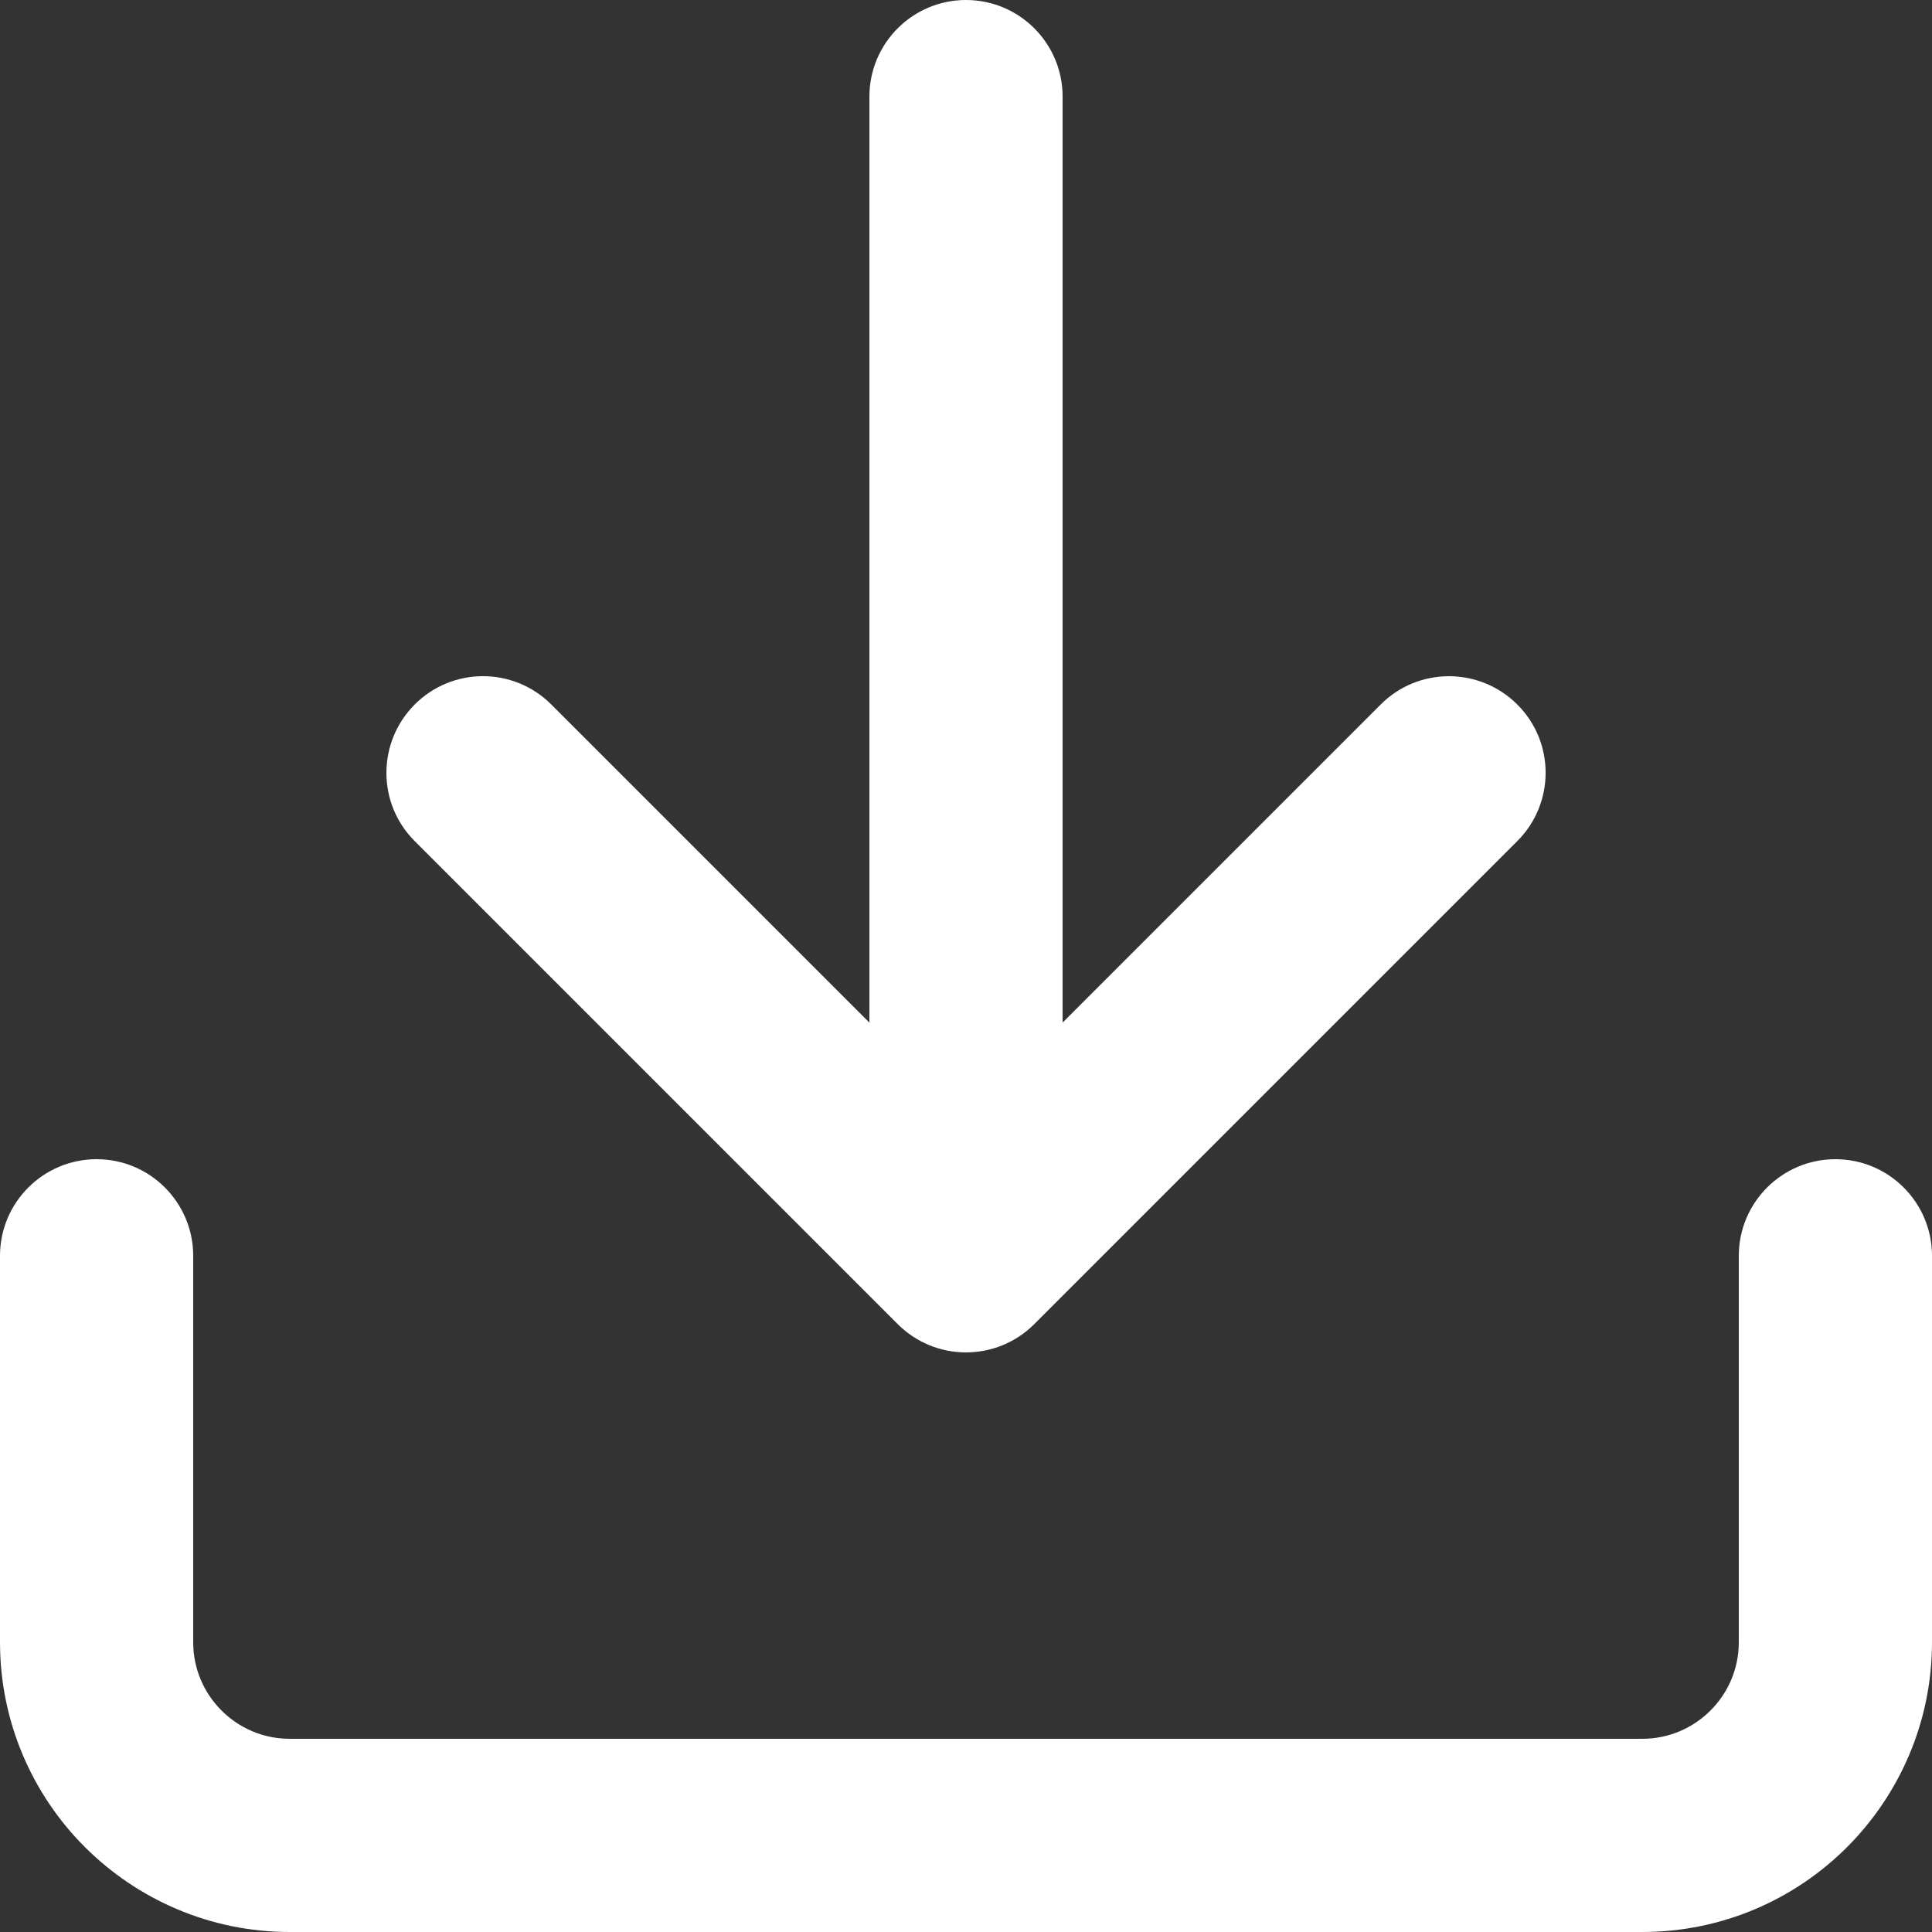 <svg xmlns="http://www.w3.org/2000/svg" width="20" height="20" viewBox="0 0 20 20">
  <rect x="0" y="0" width="20" height="20" fill="#333333" stroke="none"/>
  <path fill="#FFF" d="M18,13 L18,17 C18,17.276 17.889,17.525 17.707,17.707 C17.525,17.889 17.276,18 17,18 L3,18 C2.724,18 2.475,17.889 2.293,17.707 C2.111,17.525 2,17.276 2,17 L2,13 C2,12.448 1.552,12 1,12 C0.448,12 0,12.448 0,13 L0,17 C0,17.828 0.337,18.58 0.879,19.121 C1.421,19.662 2.172,20 3,20 L17,20 C17.828,20 18.58,19.663 19.121,19.121 C19.662,18.579 20,17.828 20,17 L20,13 C20,12.448 19.552,12 19,12 C18.448,12 18,12.448 18,13 Z M11,10.586 L11,1 C11,0.448 10.552,0 10,0 C9.448,0 9,0.448 9,1 L9,10.586 L5.707,7.293 C5.316,6.902 4.683,6.902 4.293,7.293 C3.903,7.684 3.902,8.317 4.293,8.707 L9.293,13.707 C9.385,13.799 9.495,13.873 9.617,13.924 C9.739,13.975 9.87,14 10,14 C10.256,14 10.512,13.902 10.707,13.707 L15.707,8.707 C16.098,8.316 16.098,7.683 15.707,7.293 C15.316,6.903 14.683,6.902 14.293,7.293 L11,10.586 Z"/>
</svg>
